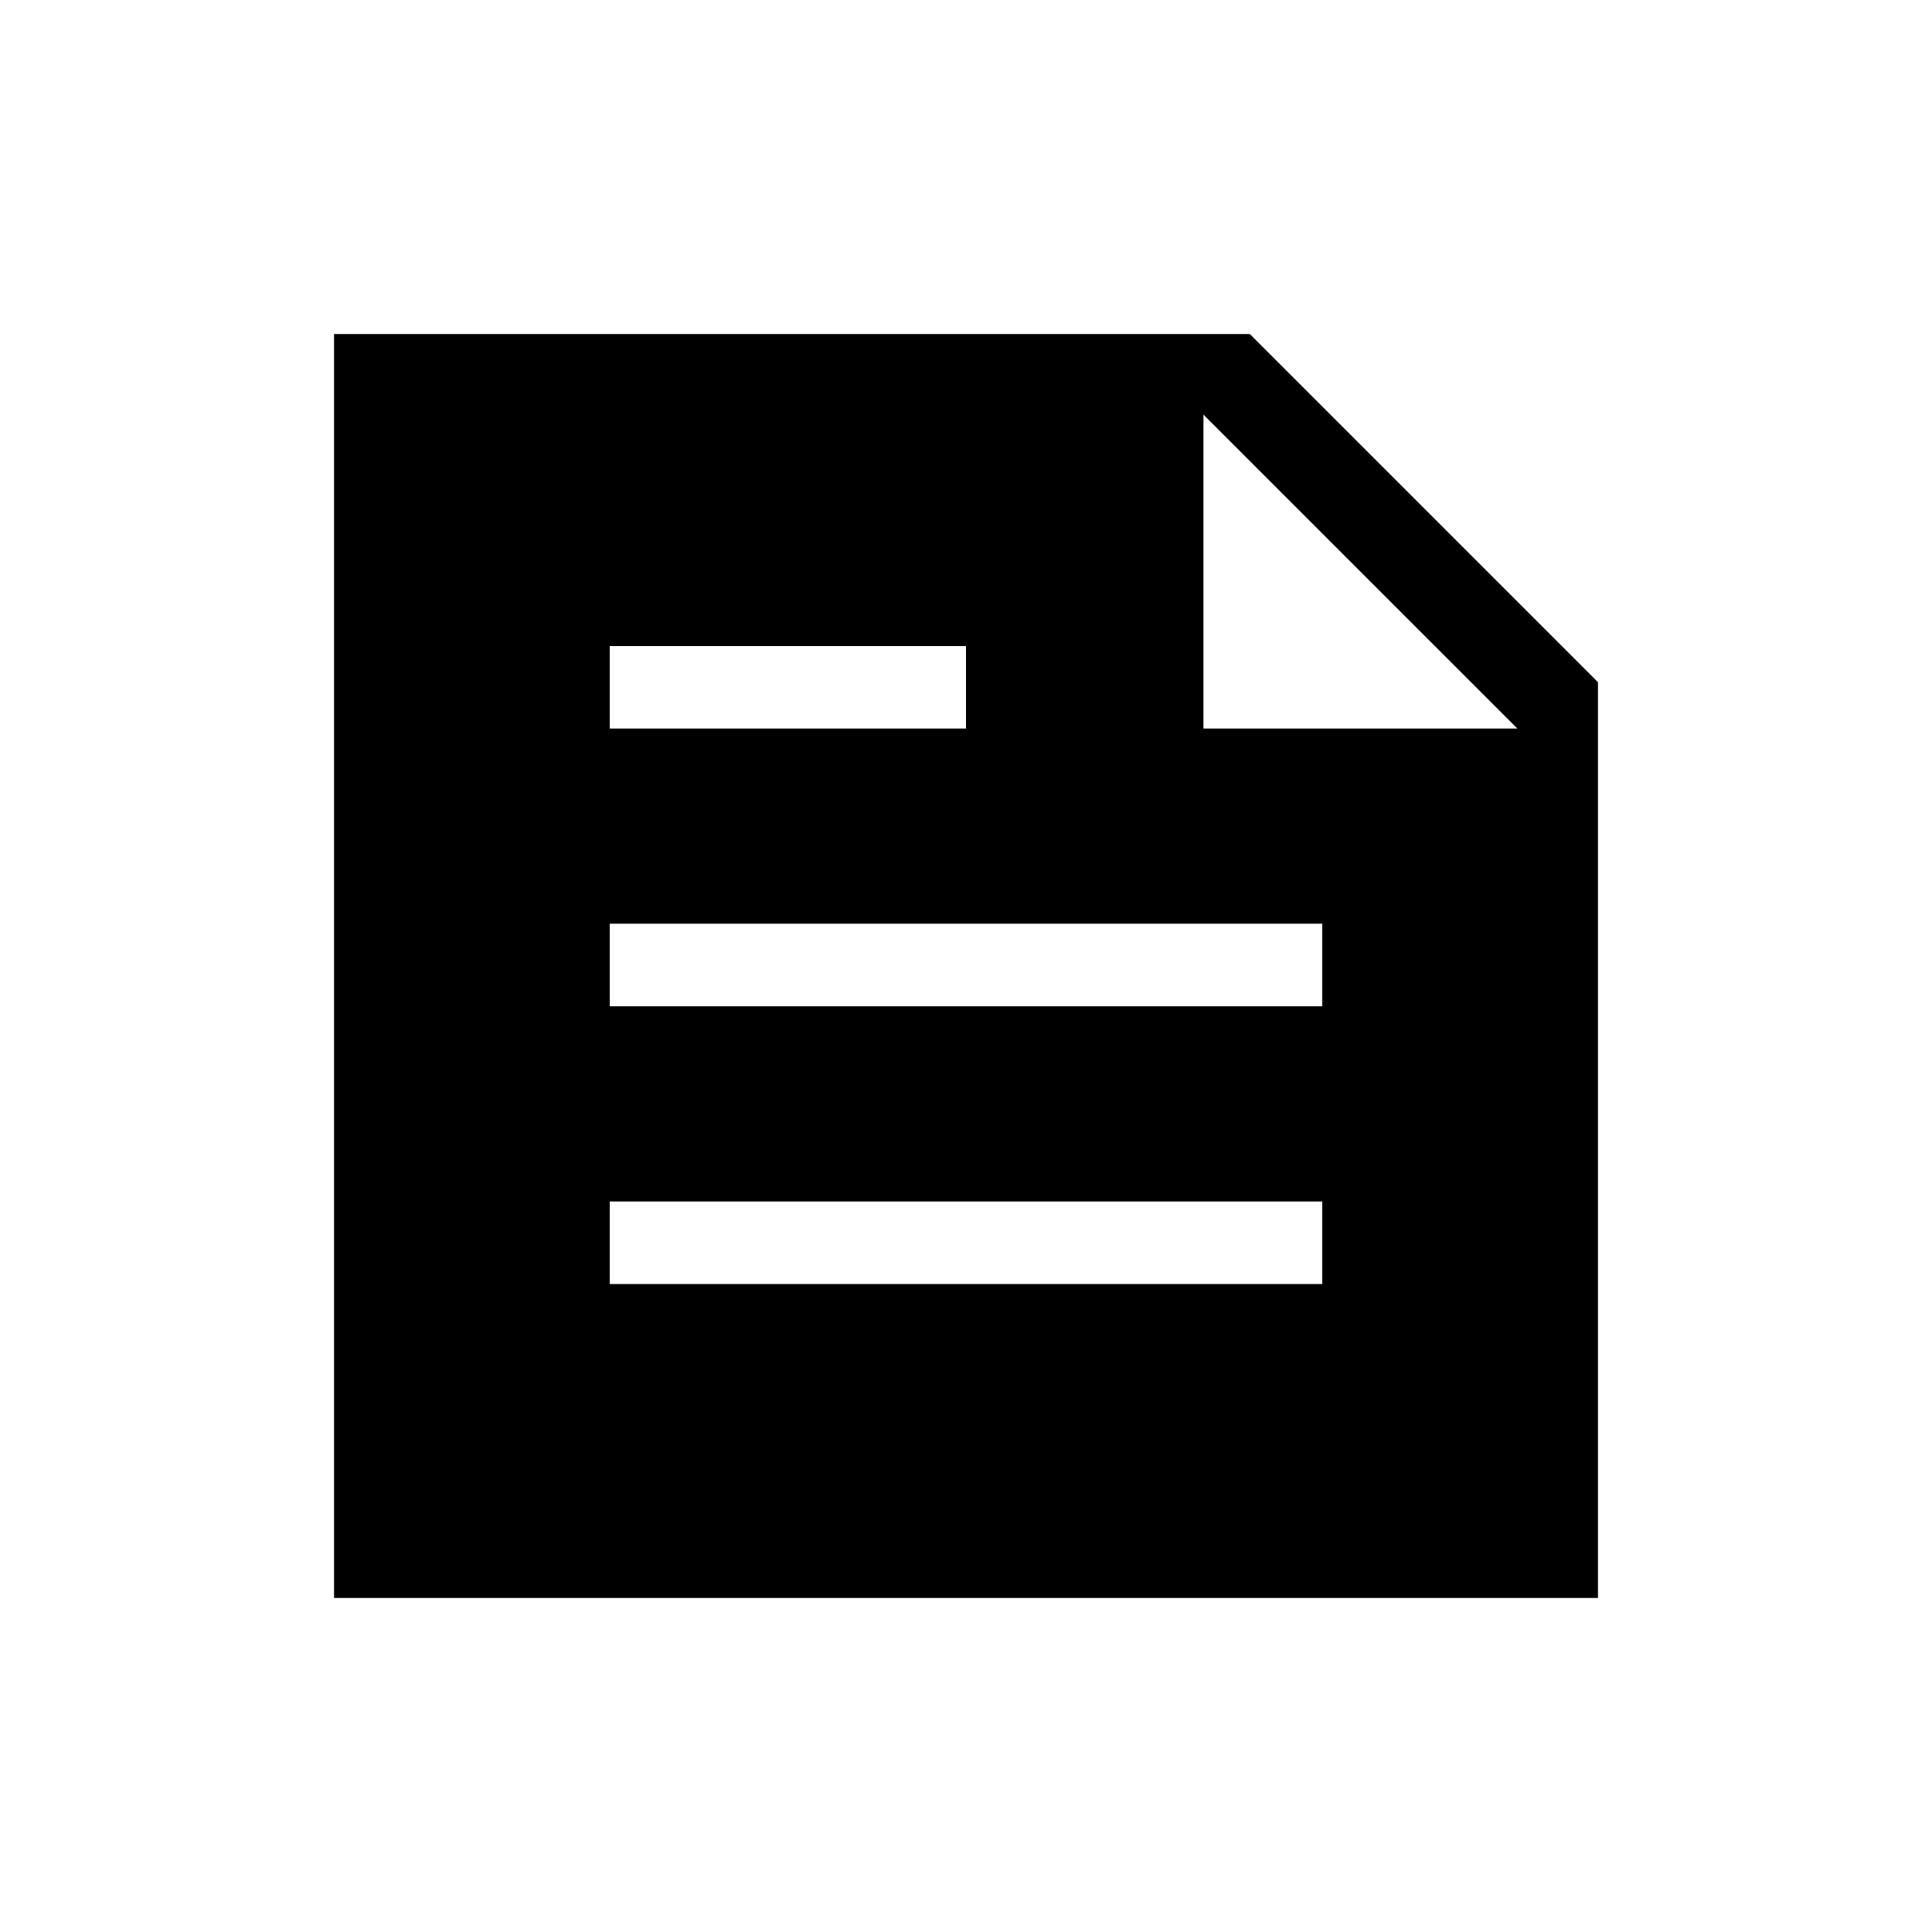 <svg xmlns="http://www.w3.org/2000/svg" height="20" width="20"><path d="M3.458 16.542V3.458h9.48l3.604 3.604v9.48Zm2.854-3.25h7.376v-.854H6.312Zm0-5.75H10v-.854H6.312Zm0 2.875h7.376v-.855H6.312Zm6.146-2.875h3.25l-3.25-3.25Z"/></svg>